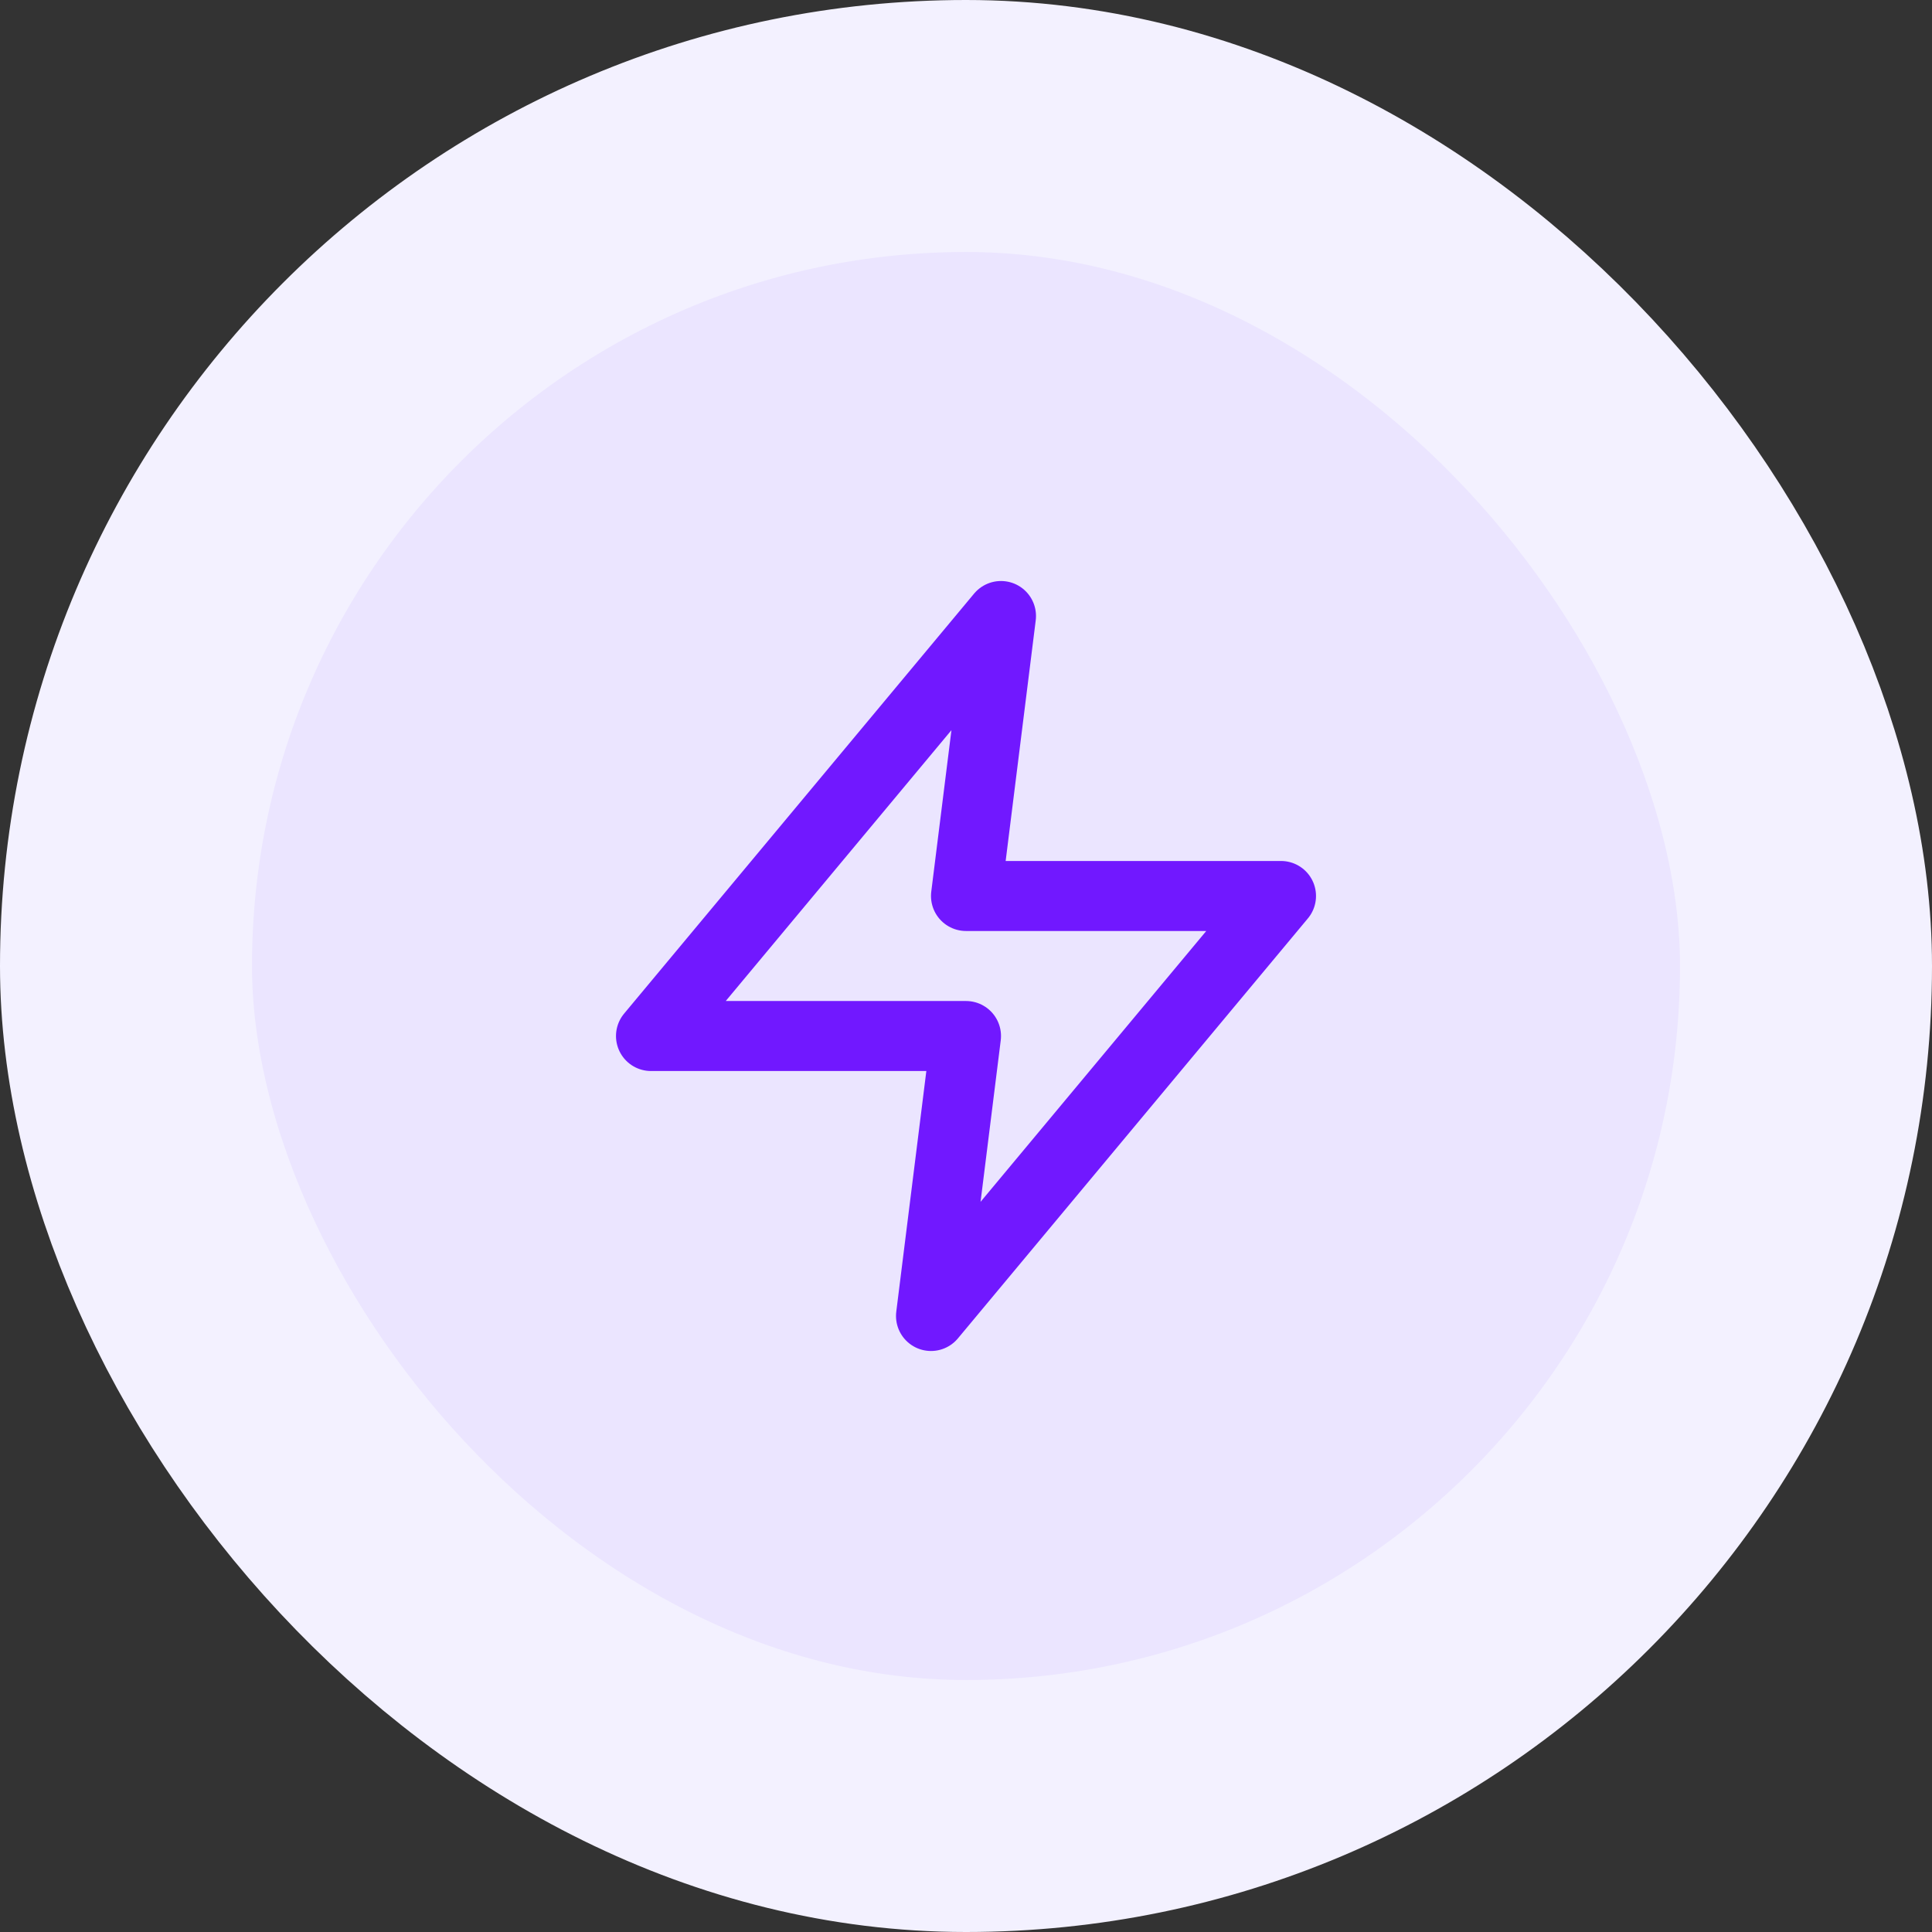 <svg width="46" height="46" viewBox="0 0 46 46" fill="none" xmlns="http://www.w3.org/2000/svg">
<rect x="0" y="0" width="46" height="46" fill="#333333" stroke="none"/>
<rect x="3" y="3" width="40" height="40" rx="20" fill="#EBE5FF"/>
<rect x="3" y="3" width="40" height="40" rx="20" stroke="#F3F1FF" stroke-width="6"/>
<path d="M23.833 14.667L15.5 24.667H23L22.167 31.333L30.5 21.333H23L23.833 14.667Z" stroke="#7118FF" stroke-width="1.667" stroke-linecap="round" stroke-linejoin="round"/>
</svg>
